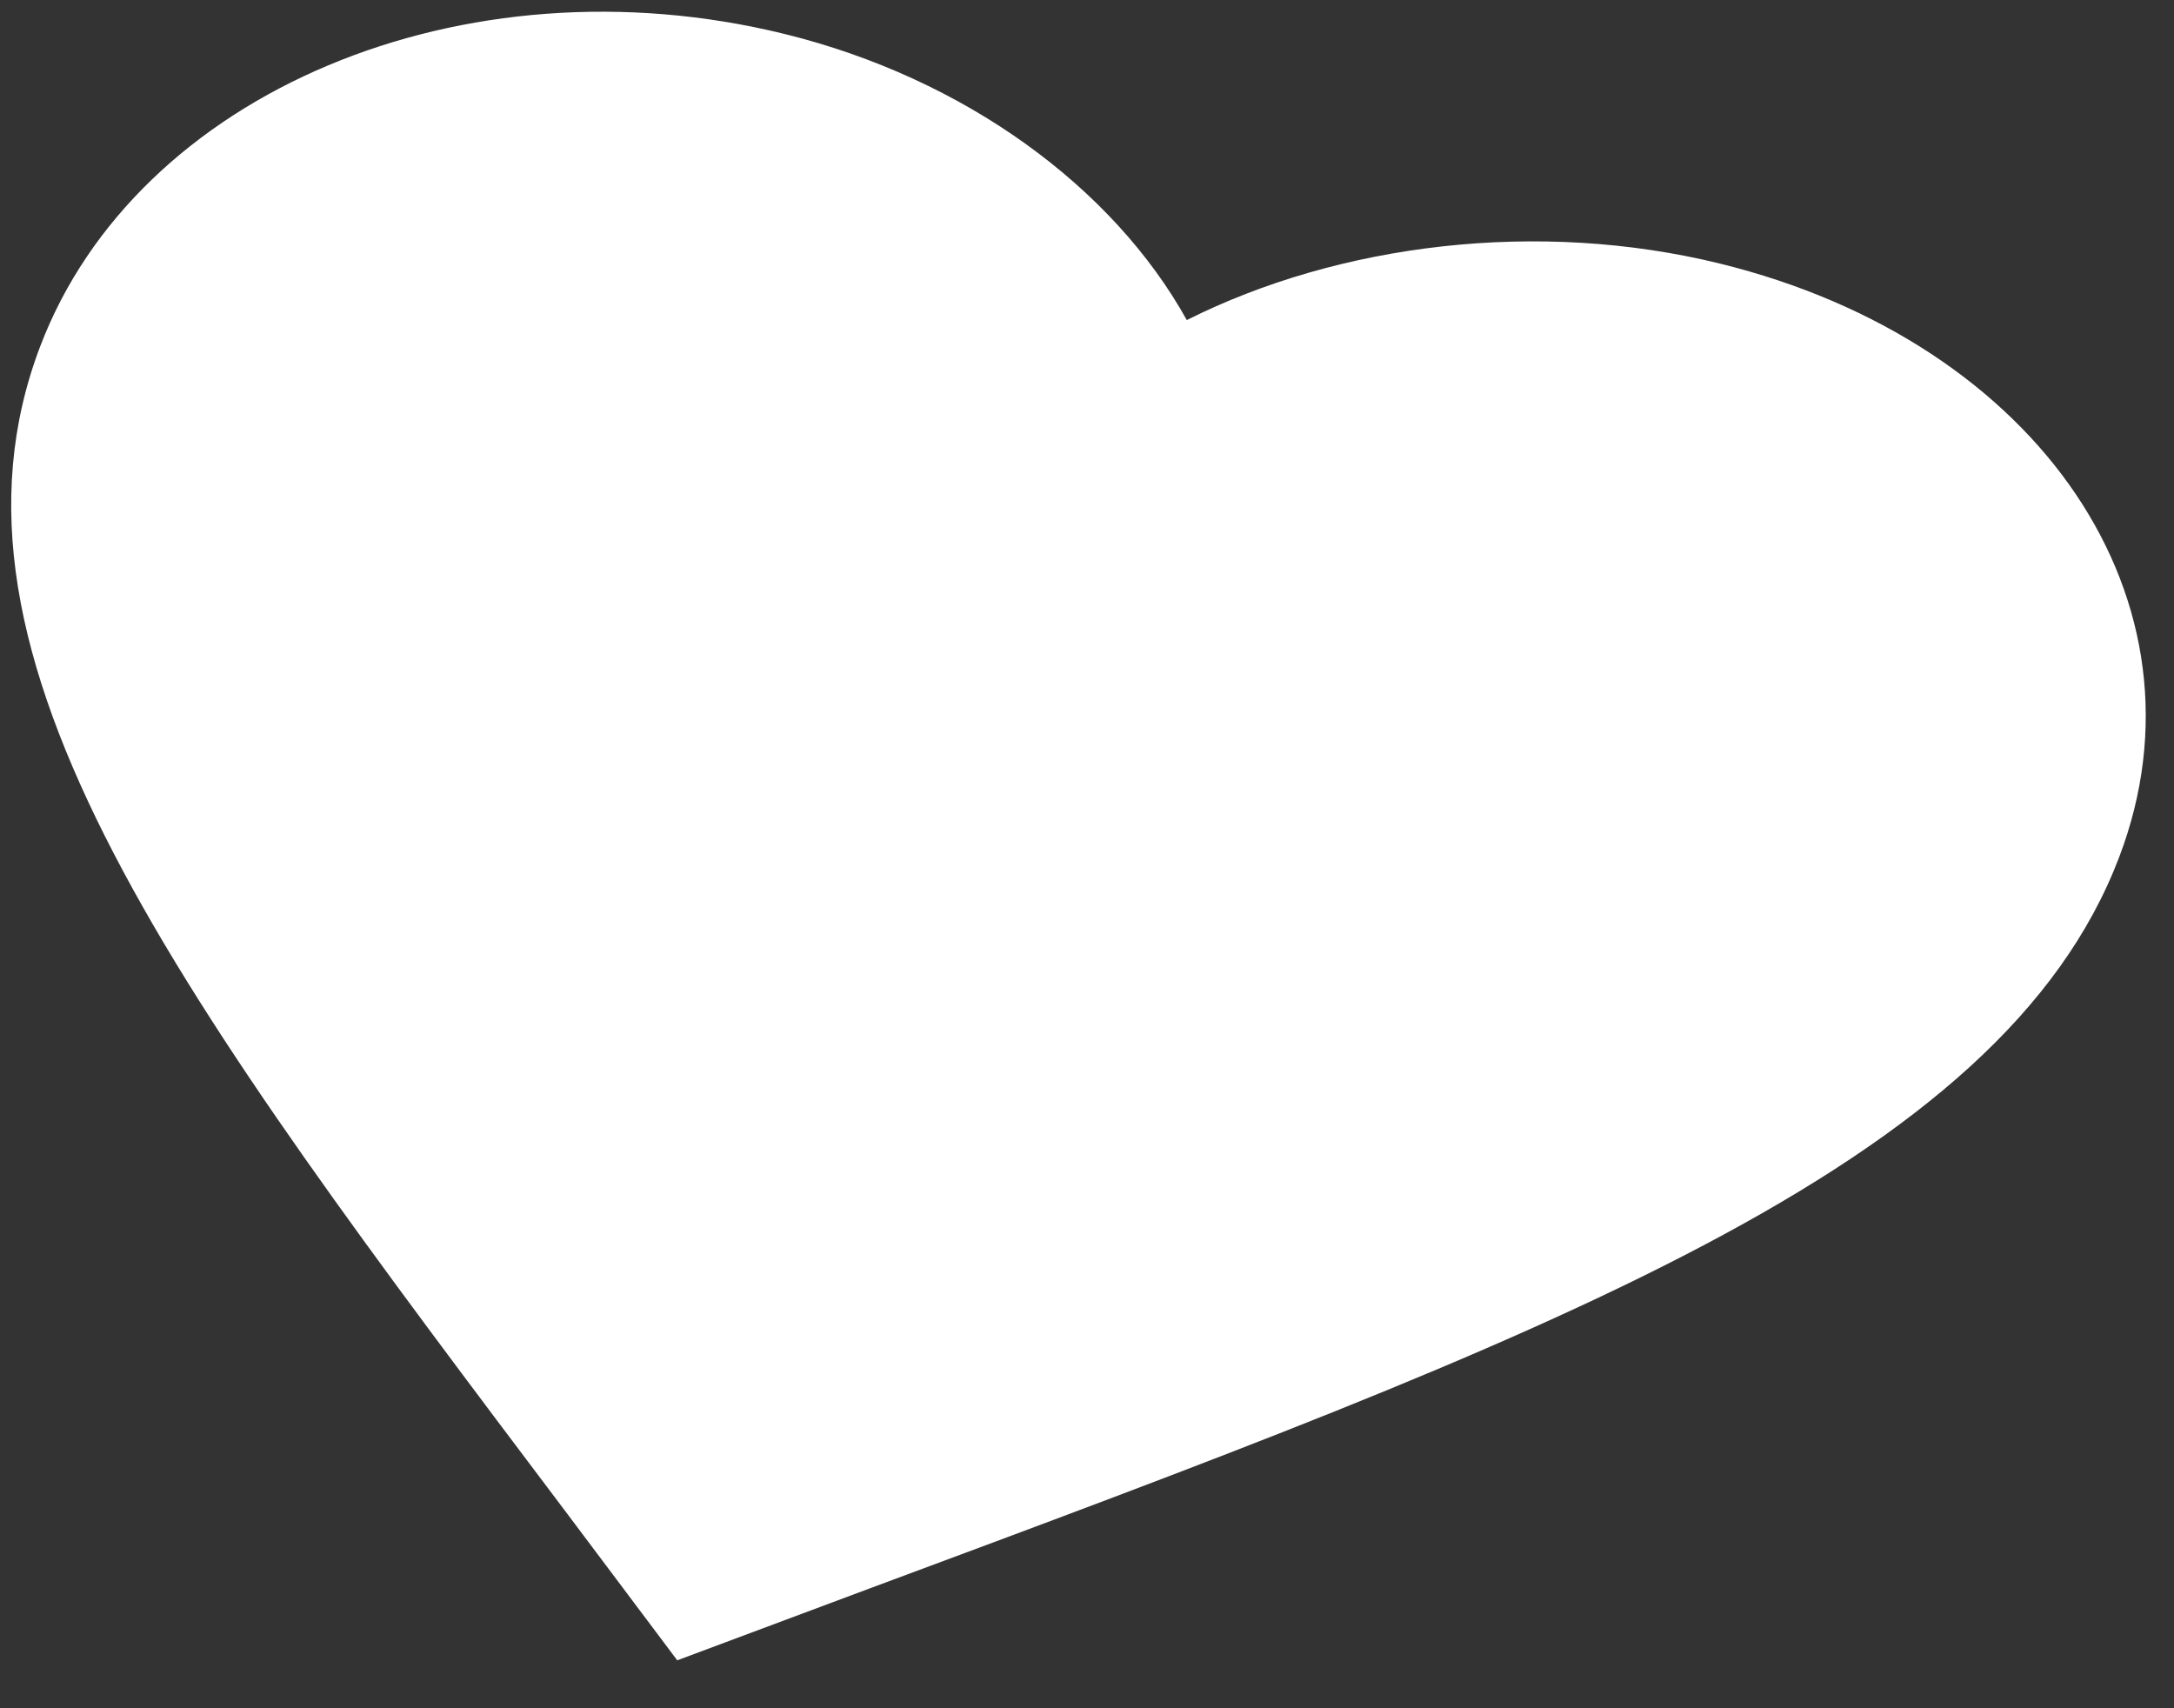 <svg width="42" height="33" viewBox="0 0 42 33" fill="none" xmlns="http://www.w3.org/2000/svg">
<rect x="0" y="0" width="42" height="33" fill="#333333" stroke="none"/>
<path d="M13.084 32.074L10.97 29.258C3.453 19.288 -1.506 12.695 0.775 6.695C2.644 1.778 8.963 -0.864 15.148 0.654C18.643 1.512 21.507 3.624 22.928 6.183C25.885 4.699 29.729 4.233 33.224 5.091C39.41 6.61 42.812 11.638 40.942 16.555C38.661 22.554 29.963 25.795 16.794 30.688L13.084 32.074Z" fill="white"/>
</svg>
